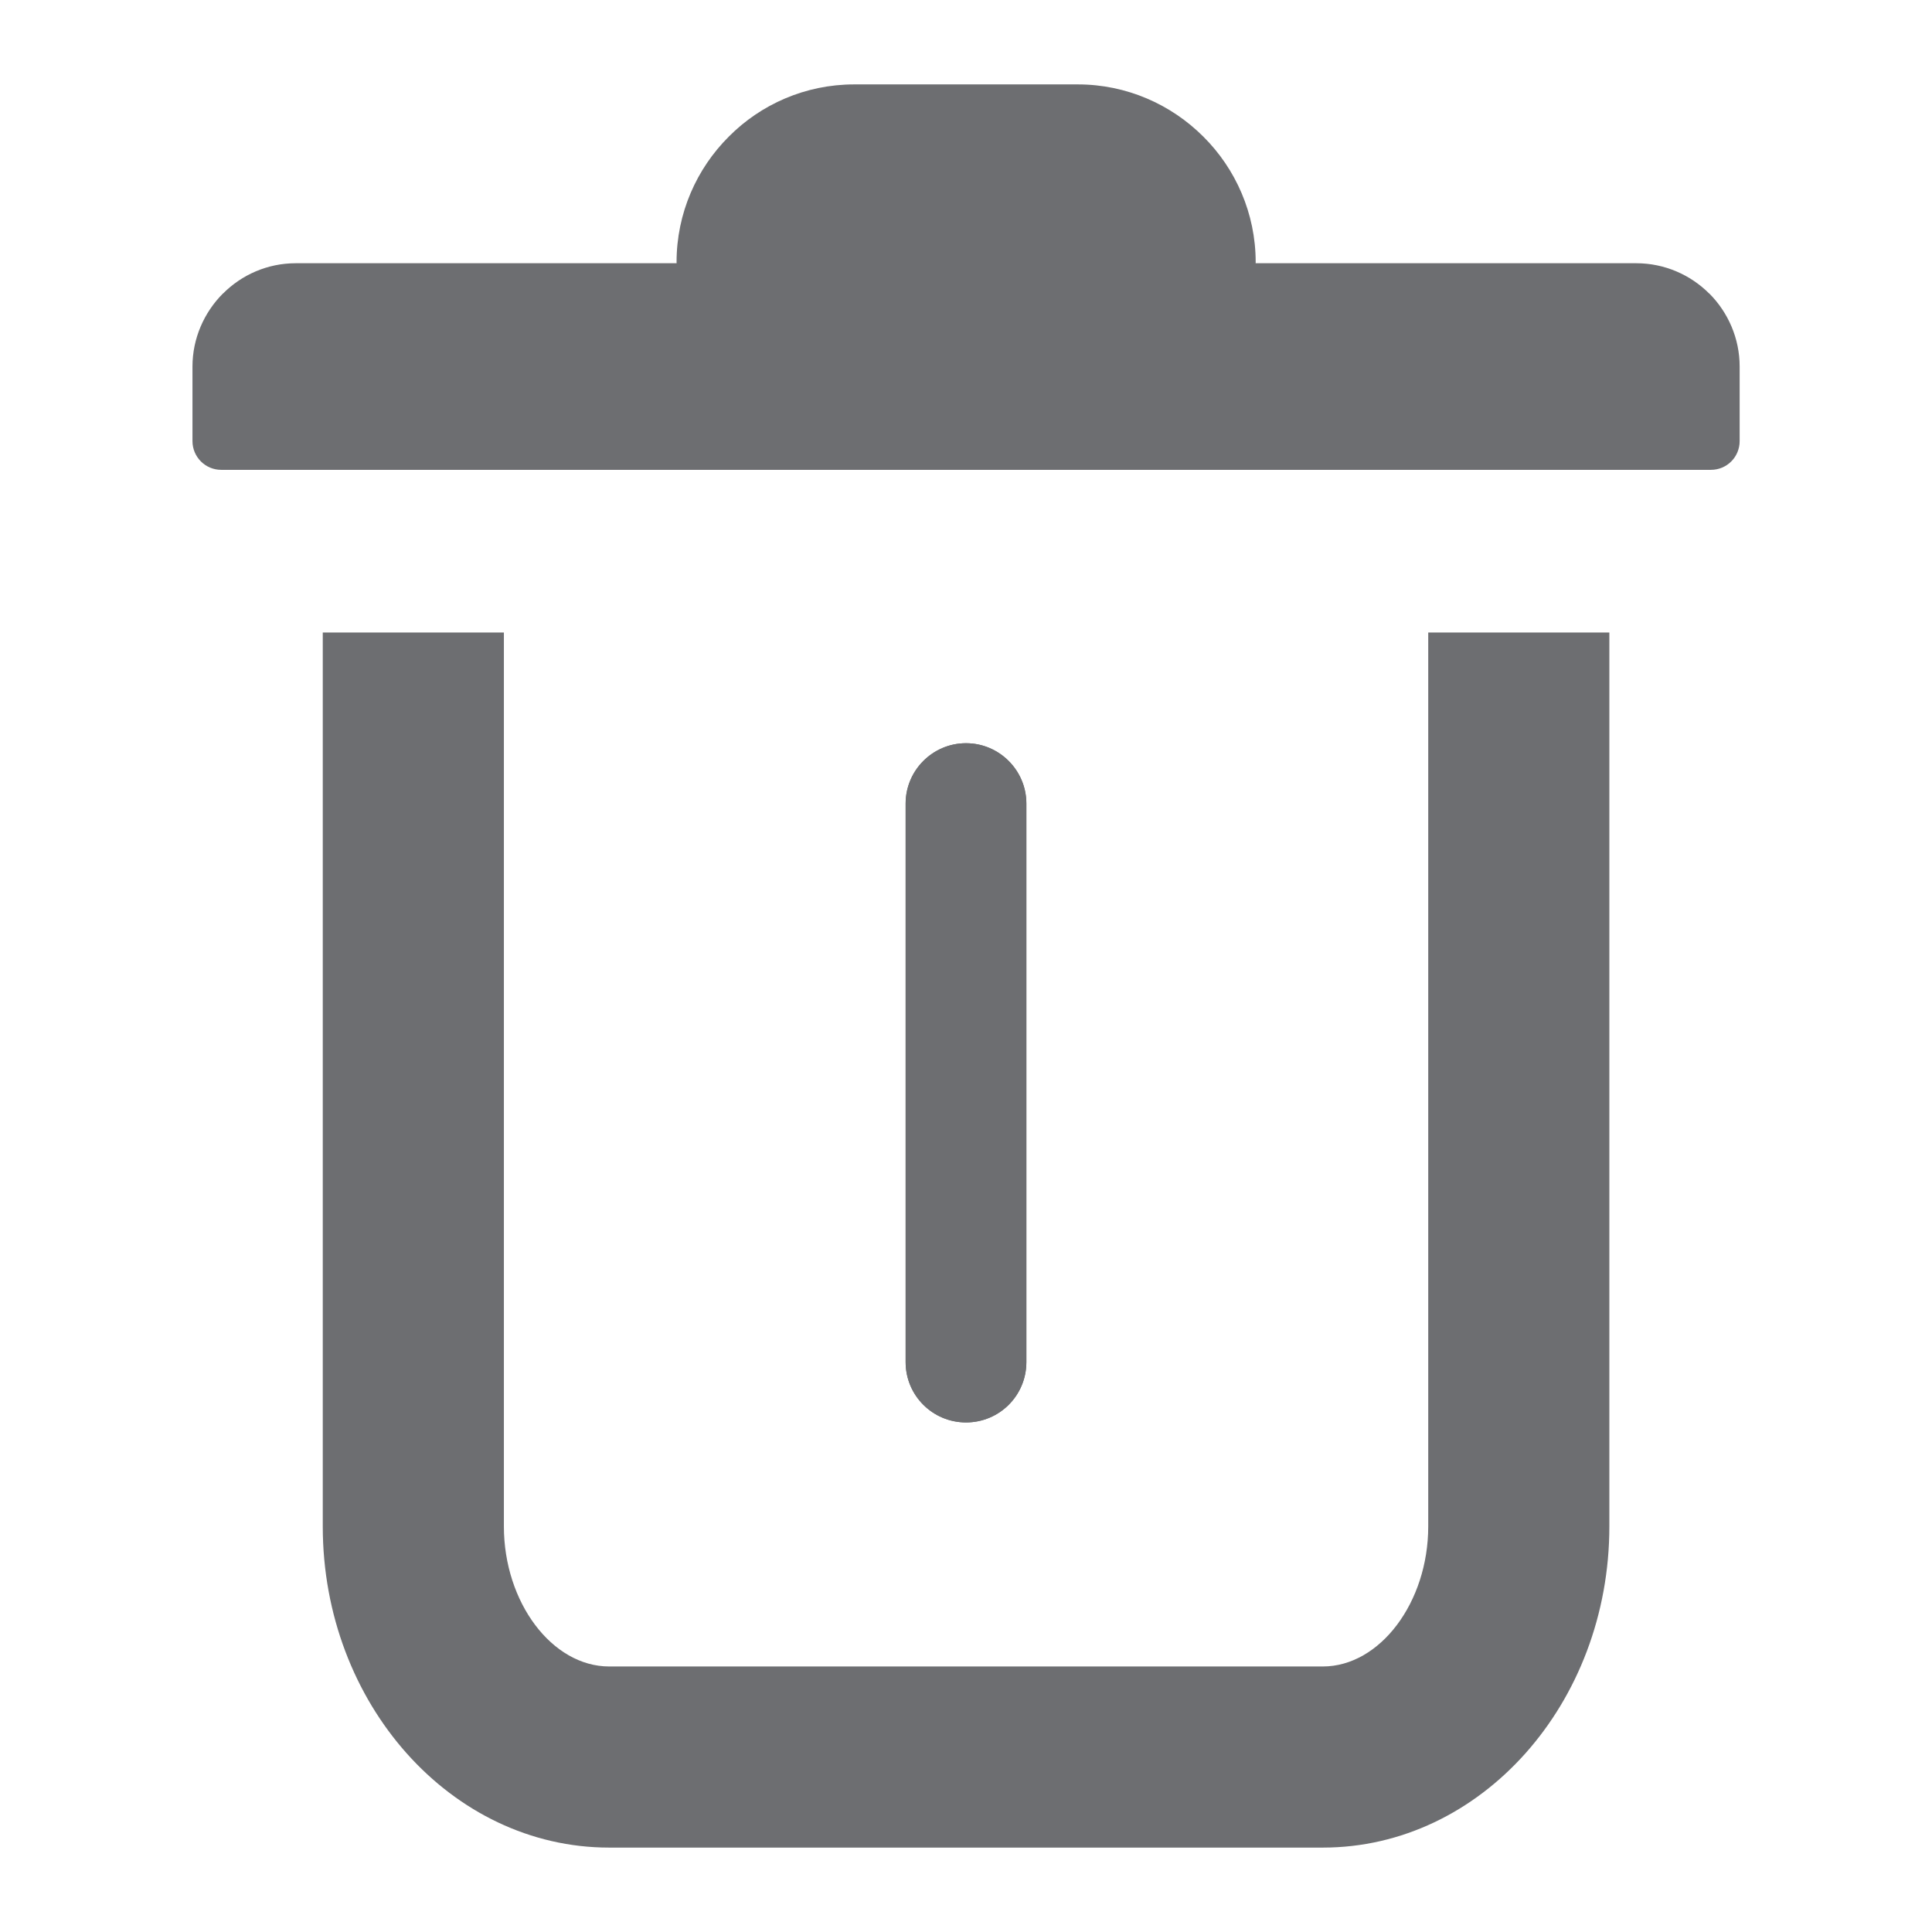 <?xml version="1.0" encoding="utf-8"?>
<!-- Generator: Adobe Illustrator 15.0.0, SVG Export Plug-In  -->
<!DOCTYPE svg PUBLIC "-//W3C//DTD SVG 1.1//EN" "http://www.w3.org/Graphics/SVG/1.1/DTD/svg11.dtd">
<svg version="1.1"
	 xmlns="http://www.w3.org/2000/svg" xmlns:xlink="http://www.w3.org/1999/xlink" xmlns:a="http://ns.adobe.com/AdobeSVGViewerExtensions/3.0/"
	 x="0px" y="0px" width="16px" height="16px" viewBox="-1.594 -0.699 16 16" enable-background="new -1.594 -0.699 16 16"
	 xml:space="preserve">
<defs>
</defs>
<path fill="#6D6E71" d="M9.361,14.602h-5.91c-1.308,0-2.372-1.193-2.372-2.66V4.539h1.5v7.403c0,0.629,0.399,1.16,0.872,1.16h5.91
	c0.473,0,0.873-0.531,0.873-1.16V4.539h1.5v7.403C11.734,13.409,10.67,14.602,9.361,14.602"/>
<path fill="#6D6E71" d="M6.406,11.081c-0.276,0-0.5-0.223-0.5-0.5V5.956c0-0.275,0.224-0.5,0.5-0.5s0.5,0.225,0.5,0.5v4.625
	C6.906,10.858,6.683,11.081,6.406,11.081"/>
<path fill="#6D6E71" d="M6.406,11.081c-0.276,0-0.5-0.223-0.5-0.5V5.956c0-0.275,0.224-0.5,0.5-0.5s0.5,0.225,0.5,0.5v4.625
	C6.906,10.858,6.683,11.081,6.406,11.081"/>
<path fill="#6D6E71" d="M4.248,1.711c-0.132,0-0.239-0.107-0.239-0.239c0-0.405,0.166-0.774,0.433-1.04C4.707,0.165,5.076,0,5.48,0
	h1.852c0.404,0,0.773,0.166,1.039,0.432c0.268,0.266,0.434,0.637,0.434,1.04c0,0.132-0.107,0.239-0.24,0.239H4.248z"/>
<path fill="#6D6E71" d="M0.855,1.481h11.102c0.234,0,0.449,0.096,0.604,0.251l0.002,0.001c0.154,0.155,0.25,0.37,0.25,0.603v0.618
	c0,0.131-0.105,0.238-0.238,0.238h-0.006H0.238C0.106,3.192,0,3.085,0,2.954V2.947V2.336c0-0.232,0.096-0.447,0.251-0.603
	l0.002-0.001C0.407,1.577,0.621,1.481,0.855,1.481"/>
</svg>
